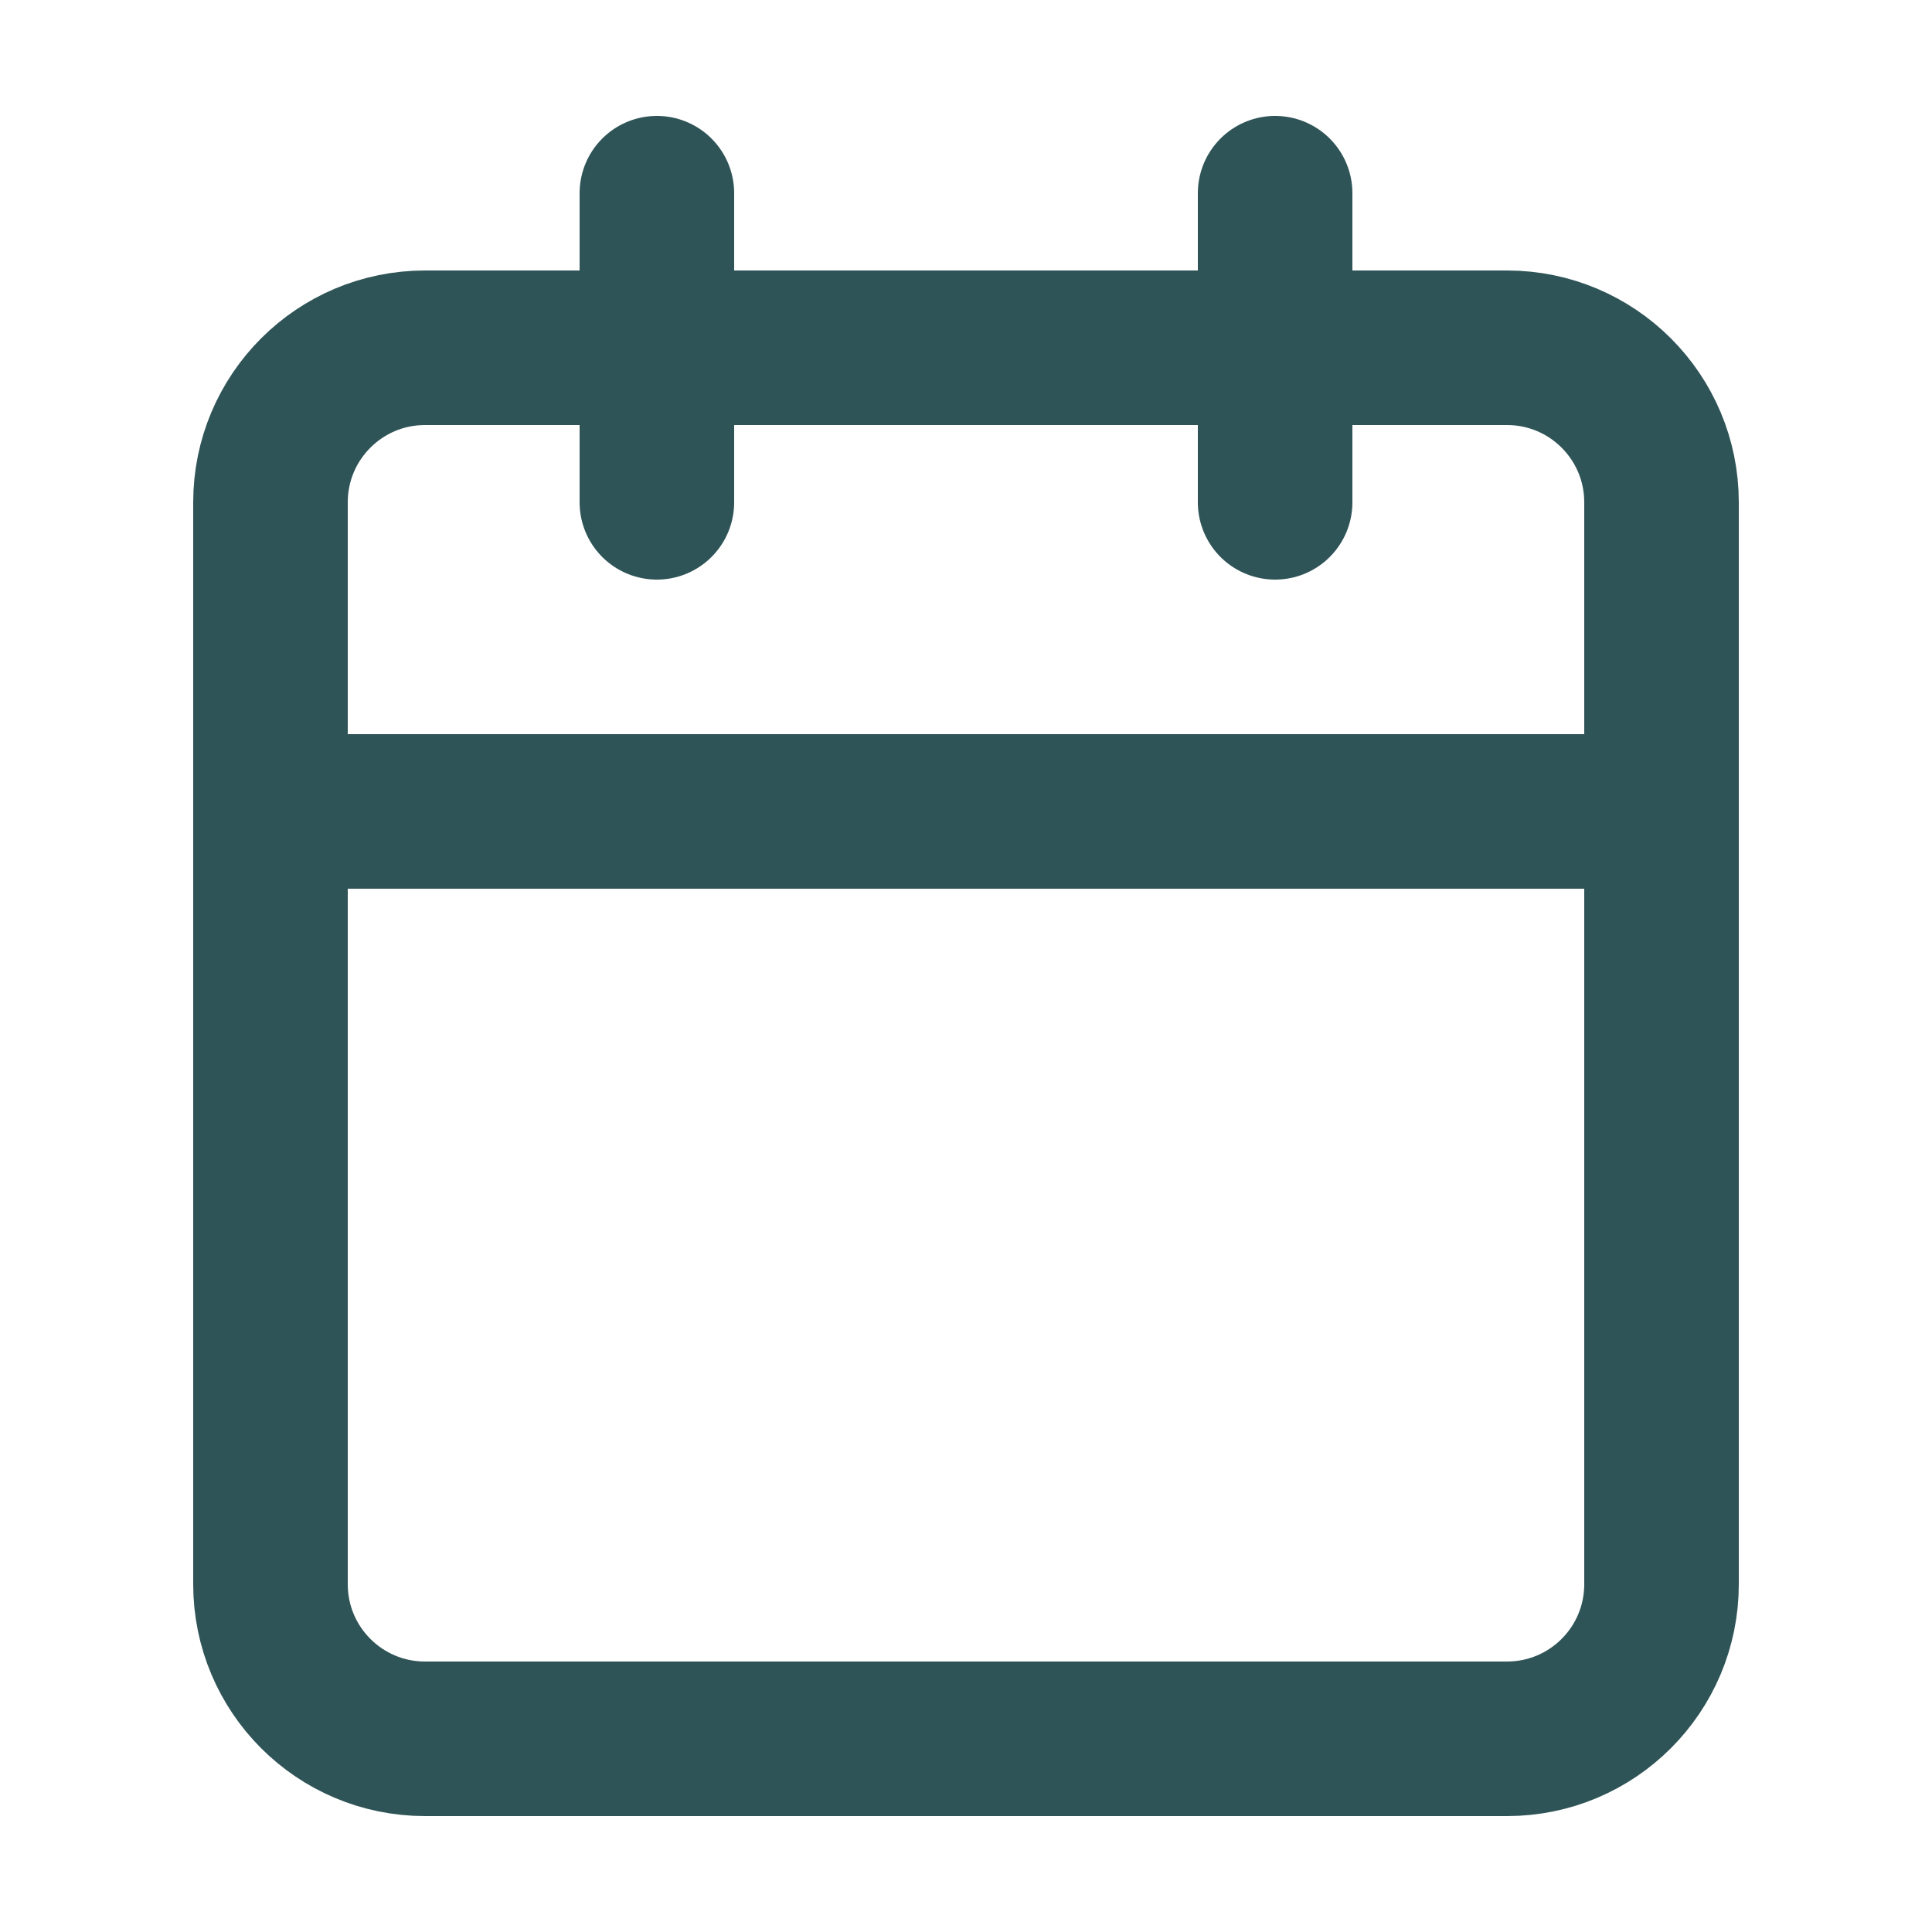 <svg width="25" height="25" viewBox="0 0 25 25" fill="none" xmlns="http://www.w3.org/2000/svg">
<path fill-rule="evenodd" clip-rule="evenodd" d="M3.5 6.5C3.5 5.395 4.395 4.5 5.5 4.5H19.5C20.605 4.5 21.5 5.395 21.5 6.5V20.5C21.5 21.605 20.605 22.5 19.5 22.5H5.5C4.395 22.5 3.5 21.605 3.5 20.5V6.5Z" stroke="#2F5457" stroke-width="2" stroke-linecap="round" stroke-linejoin="round"/>
<path d="M16.5 2.5V6.5" stroke="#2F5457" stroke-width="2" stroke-linecap="round" stroke-linejoin="round"/>
<path d="M8.5 2.5V6.5" stroke="#2F5457" stroke-width="2" stroke-linecap="round" stroke-linejoin="round"/>
<path d="M3.5 10.5H21.5" stroke="#2F5457" stroke-width="2" stroke-linecap="round" stroke-linejoin="round"/>
</svg>
